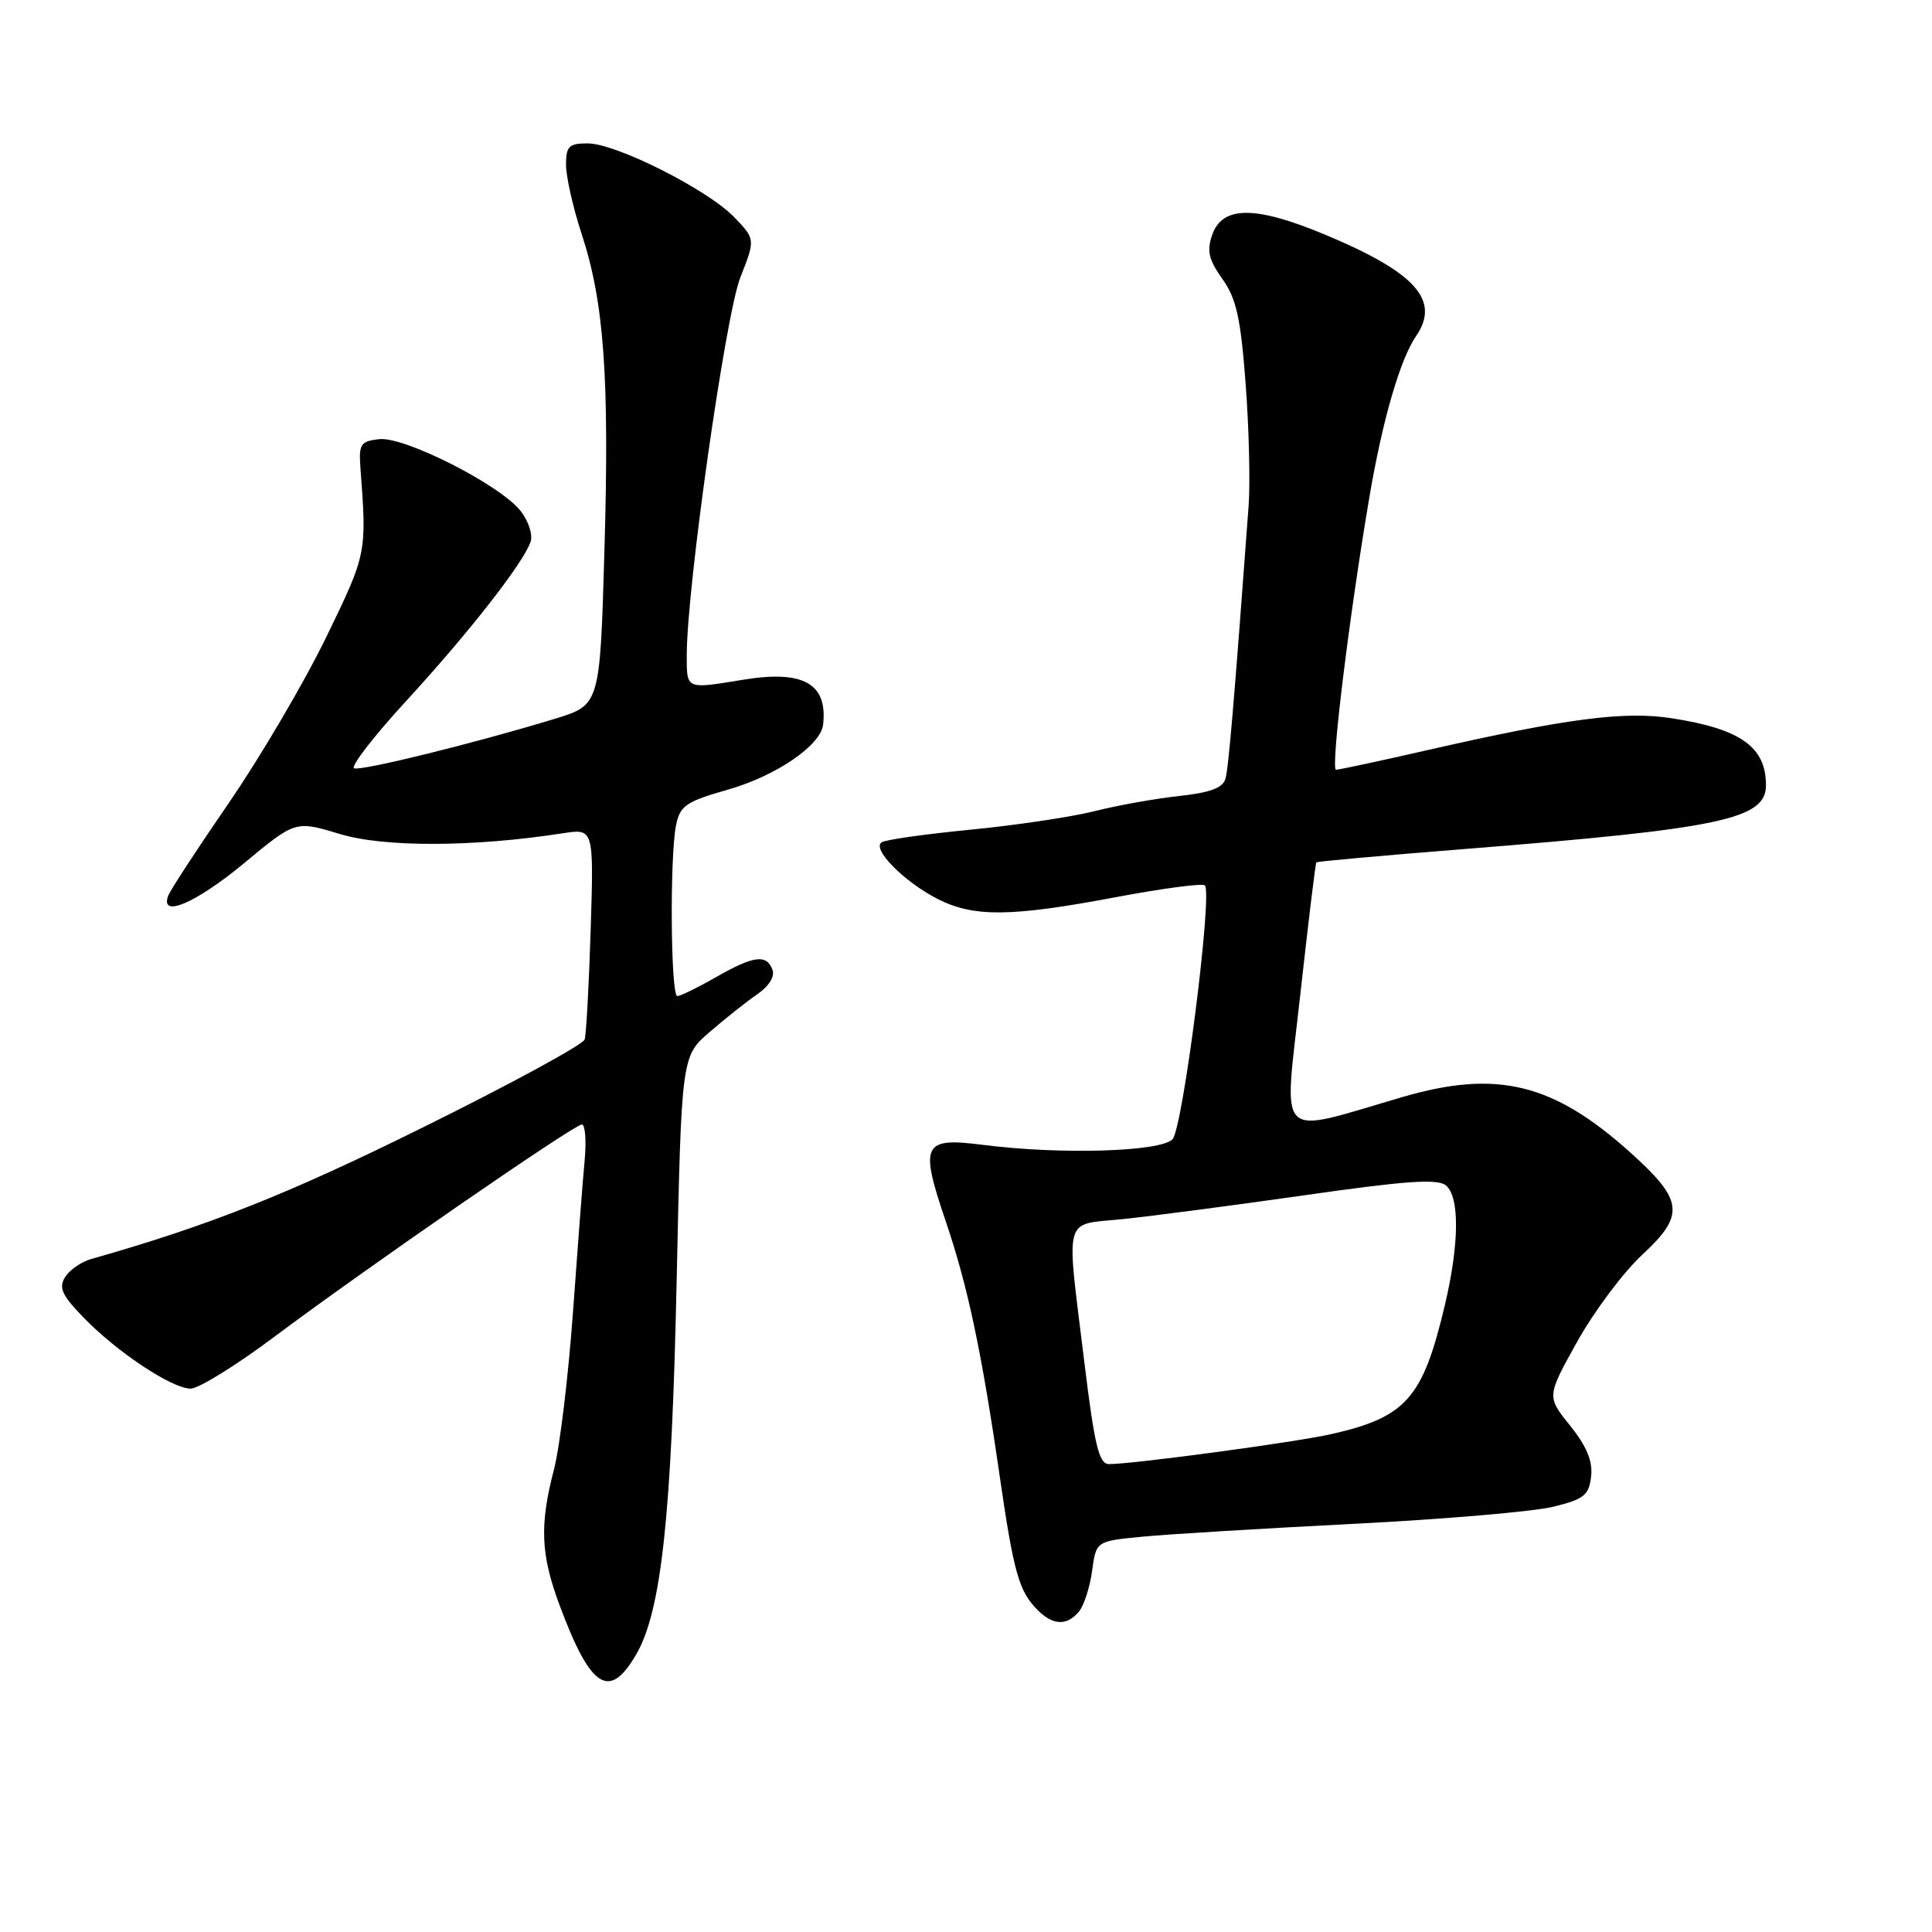 <?xml version="1.0" encoding="UTF-8" standalone="no"?>
<!DOCTYPE svg PUBLIC "-//W3C//DTD SVG 1.1//EN" "http://www.w3.org/Graphics/SVG/1.1/DTD/svg11.dtd" >
<svg xmlns="http://www.w3.org/2000/svg" xmlns:xlink="http://www.w3.org/1999/xlink" version="1.1" viewBox="0 0 256 256">
 <g >
 <path fill="currentColor"
d=" M 84.27 219.27 C 87.63 213.53 88.99 201.00 89.66 169.73 C 90.30 139.96 90.30 139.96 94.05 136.73 C 96.11 134.95 98.95 132.70 100.36 131.73 C 101.91 130.66 102.70 129.38 102.35 128.48 C 101.56 126.40 99.86 126.63 94.85 129.49 C 92.46 130.86 90.16 131.98 89.75 131.99 C 88.87 132.00 88.73 113.59 89.58 109.34 C 90.10 106.76 90.88 106.22 96.49 104.62 C 102.88 102.79 108.77 98.75 109.07 96.00 C 109.67 90.56 106.44 88.76 98.46 90.07 C 90.81 91.32 91.00 91.40 91.00 86.78 C 91.00 77.92 96.13 41.74 98.10 36.76 C 100.09 31.70 100.09 31.70 97.31 28.80 C 93.79 25.13 81.63 19.00 77.87 19.00 C 75.39 19.00 75.00 19.38 75.00 21.83 C 75.00 23.39 75.92 27.49 77.05 30.93 C 80.05 40.04 80.76 49.95 80.09 72.96 C 79.50 93.42 79.50 93.42 73.50 95.25 C 63.08 98.43 47.98 102.16 46.93 101.81 C 46.38 101.63 49.49 97.59 53.85 92.85 C 62.16 83.80 69.30 74.66 70.30 71.81 C 70.63 70.88 70.04 69.05 68.99 67.71 C 66.26 64.24 53.57 57.80 50.23 58.19 C 47.78 58.47 47.53 58.85 47.76 62.00 C 48.61 73.33 48.61 73.34 43.22 84.44 C 40.31 90.42 34.53 100.26 30.37 106.32 C 26.21 112.37 22.58 117.92 22.30 118.66 C 21.12 121.74 25.97 119.67 32.36 114.36 C 39.15 108.73 39.15 108.73 45.04 110.51 C 50.90 112.29 62.75 112.25 74.59 110.41 C 78.68 109.78 78.68 109.78 78.27 123.14 C 78.04 130.49 77.68 137.06 77.47 137.74 C 77.25 138.42 67.64 143.65 56.11 149.35 C 38.12 158.26 27.63 162.42 12.10 166.82 C 10.79 167.19 9.22 168.27 8.63 169.22 C 7.75 170.62 8.20 171.62 11.02 174.53 C 15.47 179.14 22.79 184.00 25.26 184.00 C 26.32 184.00 31.31 180.91 36.34 177.14 C 48.40 168.11 76.08 149.00 77.10 149.00 C 77.54 149.00 77.71 151.14 77.47 153.75 C 77.22 156.36 76.53 165.43 75.92 173.89 C 75.31 182.36 74.18 191.72 73.41 194.69 C 71.48 202.11 71.64 205.95 74.15 212.71 C 78.26 223.73 80.73 225.34 84.27 219.27 Z  M 142.97 213.54 C 143.63 212.74 144.42 210.31 144.71 208.14 C 145.24 204.21 145.24 204.21 151.37 203.62 C 154.74 203.29 167.32 202.53 179.32 201.92 C 191.33 201.31 203.25 200.29 205.82 199.65 C 209.90 198.65 210.54 198.13 210.83 195.64 C 211.06 193.61 210.25 191.65 208.05 188.91 C 204.94 185.04 204.94 185.04 208.99 177.77 C 211.22 173.77 215.10 168.58 217.63 166.24 C 223.30 160.97 223.07 159.05 216.04 152.72 C 205.81 143.53 198.38 141.71 185.88 145.35 C 168.78 150.33 170.10 151.64 172.29 131.83 C 173.35 122.30 174.30 114.40 174.42 114.27 C 174.53 114.14 183.37 113.35 194.06 112.50 C 227.99 109.81 234.00 108.54 234.00 104.06 C 234.00 98.98 230.68 96.60 221.57 95.18 C 215.26 94.19 207.64 95.18 189.12 99.40 C 182.85 100.83 177.41 102.00 177.03 102.00 C 176.28 102.00 178.81 81.35 181.47 65.77 C 183.19 55.64 185.53 47.60 187.64 44.53 C 190.90 39.79 187.56 36.08 175.50 31.06 C 166.29 27.23 161.97 27.25 160.62 31.13 C 159.88 33.23 160.16 34.41 161.97 36.96 C 163.83 39.57 164.40 42.15 165.05 50.83 C 165.50 56.70 165.67 63.98 165.45 67.00 C 163.52 93.19 162.79 101.74 162.38 103.18 C 162.04 104.41 160.35 105.03 156.20 105.48 C 153.07 105.82 148.03 106.72 145.00 107.49 C 141.97 108.25 134.63 109.35 128.67 109.93 C 122.71 110.51 117.39 111.26 116.84 111.60 C 115.46 112.45 119.72 116.79 124.21 119.10 C 128.99 121.55 133.91 121.51 147.80 118.89 C 154.01 117.72 159.35 117.01 159.65 117.32 C 160.70 118.37 156.74 149.46 155.37 150.95 C 153.82 152.62 140.55 153.02 130.24 151.70 C 122.25 150.68 121.83 151.56 125.32 161.84 C 128.24 170.43 130.09 179.15 132.51 195.90 C 134.33 208.43 135.03 210.88 137.49 213.34 C 139.53 215.39 141.38 215.45 142.97 213.54 Z  M 143.65 180.25 C 141.26 160.66 140.80 162.36 148.75 161.54 C 152.46 161.16 163.30 159.74 172.84 158.38 C 186.24 156.46 190.49 156.16 191.59 157.07 C 193.42 158.59 193.37 164.80 191.46 172.90 C 188.54 185.28 186.34 187.79 176.35 190.04 C 171.61 191.11 150.17 194.00 146.95 194.00 C 145.62 194.00 145.03 191.58 143.65 180.25 Z "/>
</g>
</svg>